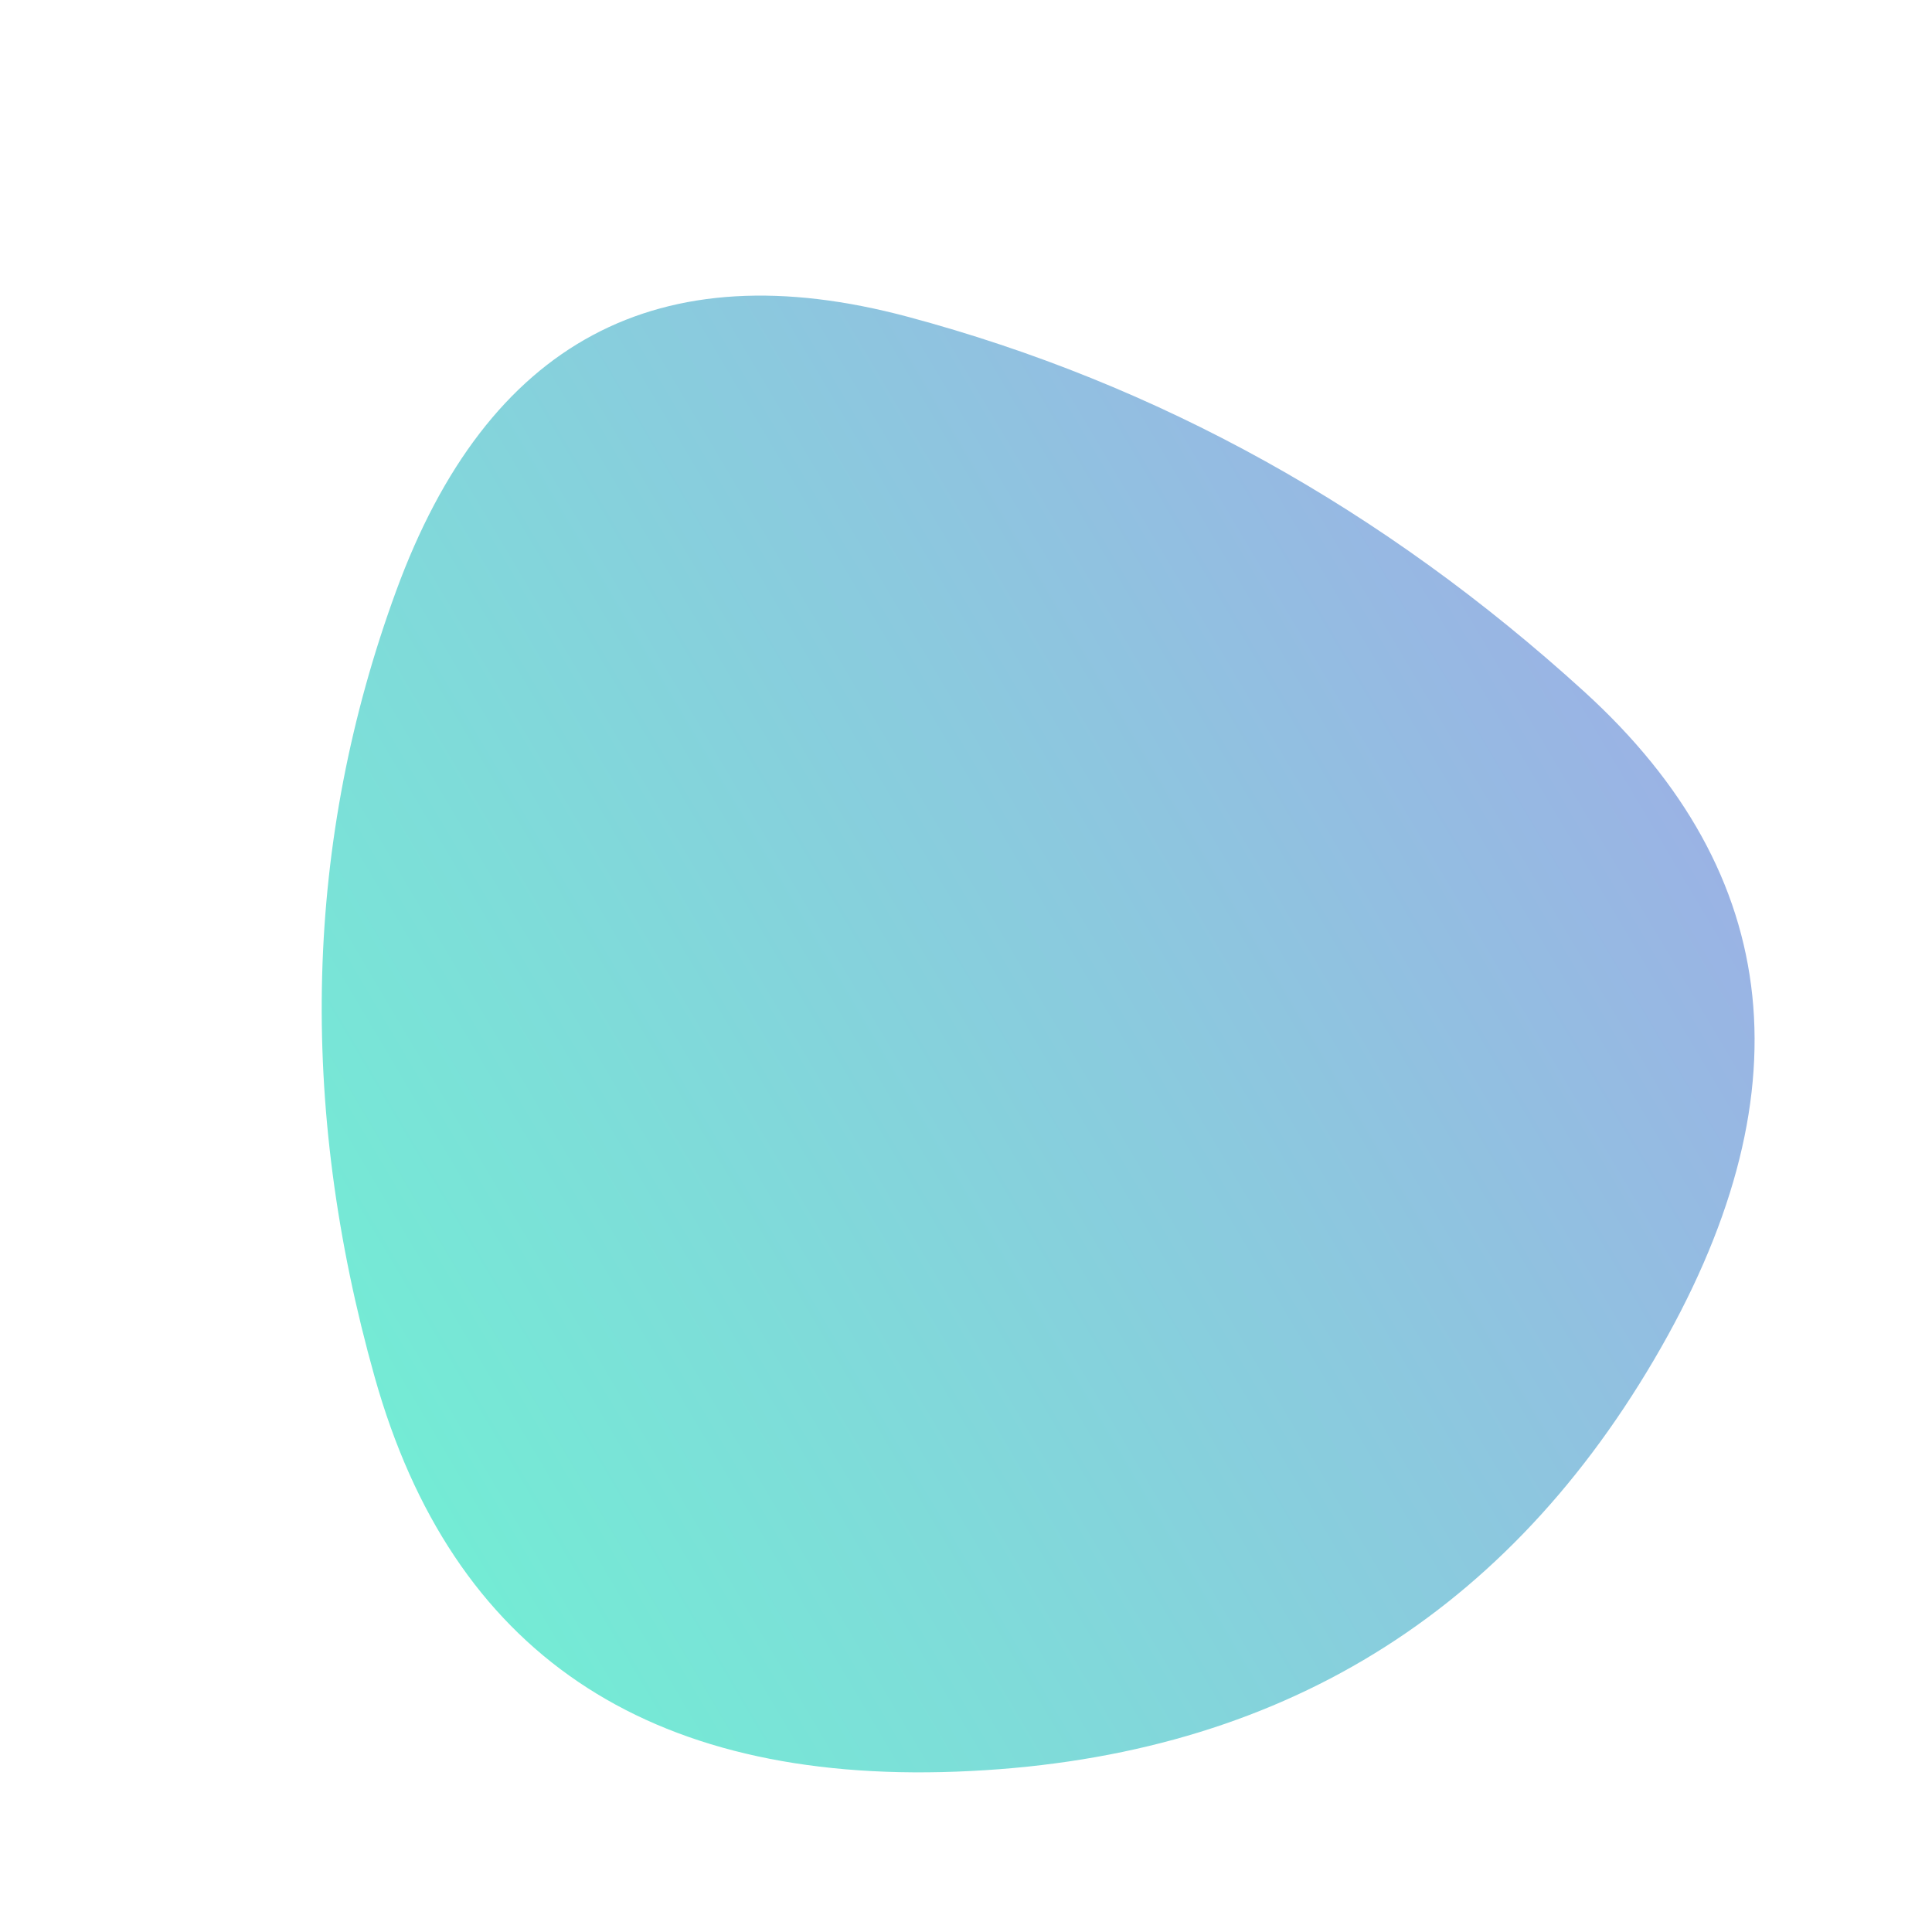
  <svg
    width='1000'
    height='1000'
    viewBox='0 0 1000 1000'
    xmlns='http://www.w3.org/2000/svg'
  >
    <defs>
      
      
      <linearGradient id='linearGradientId' gradientTransform='rotate(-30 0.5 0.5)'>
      <stop offset='0%'  stop-color='#74EBD5' />
			<stop offset='100%'  stop-color='#9FACE6' />
    </linearGradient>
      
      
      
      
      <clipPath id='shape'>
        <path fill='currentColor' d='M856,704Q736,908,495,917Q254,926,194,713Q134,500,205,306Q276,112,470,164Q664,216,820,358Q976,500,856,704Z'></path>
      </clipPath>
    </defs>
  
    

    <g  clip-path='url(#shape)'>
      <path fill='url(#linearGradientId)' d='M856,704Q736,908,495,917Q254,926,194,713Q134,500,205,306Q276,112,470,164Q664,216,820,358Q976,500,856,704Z' />
    </g>

    
  
  </svg>